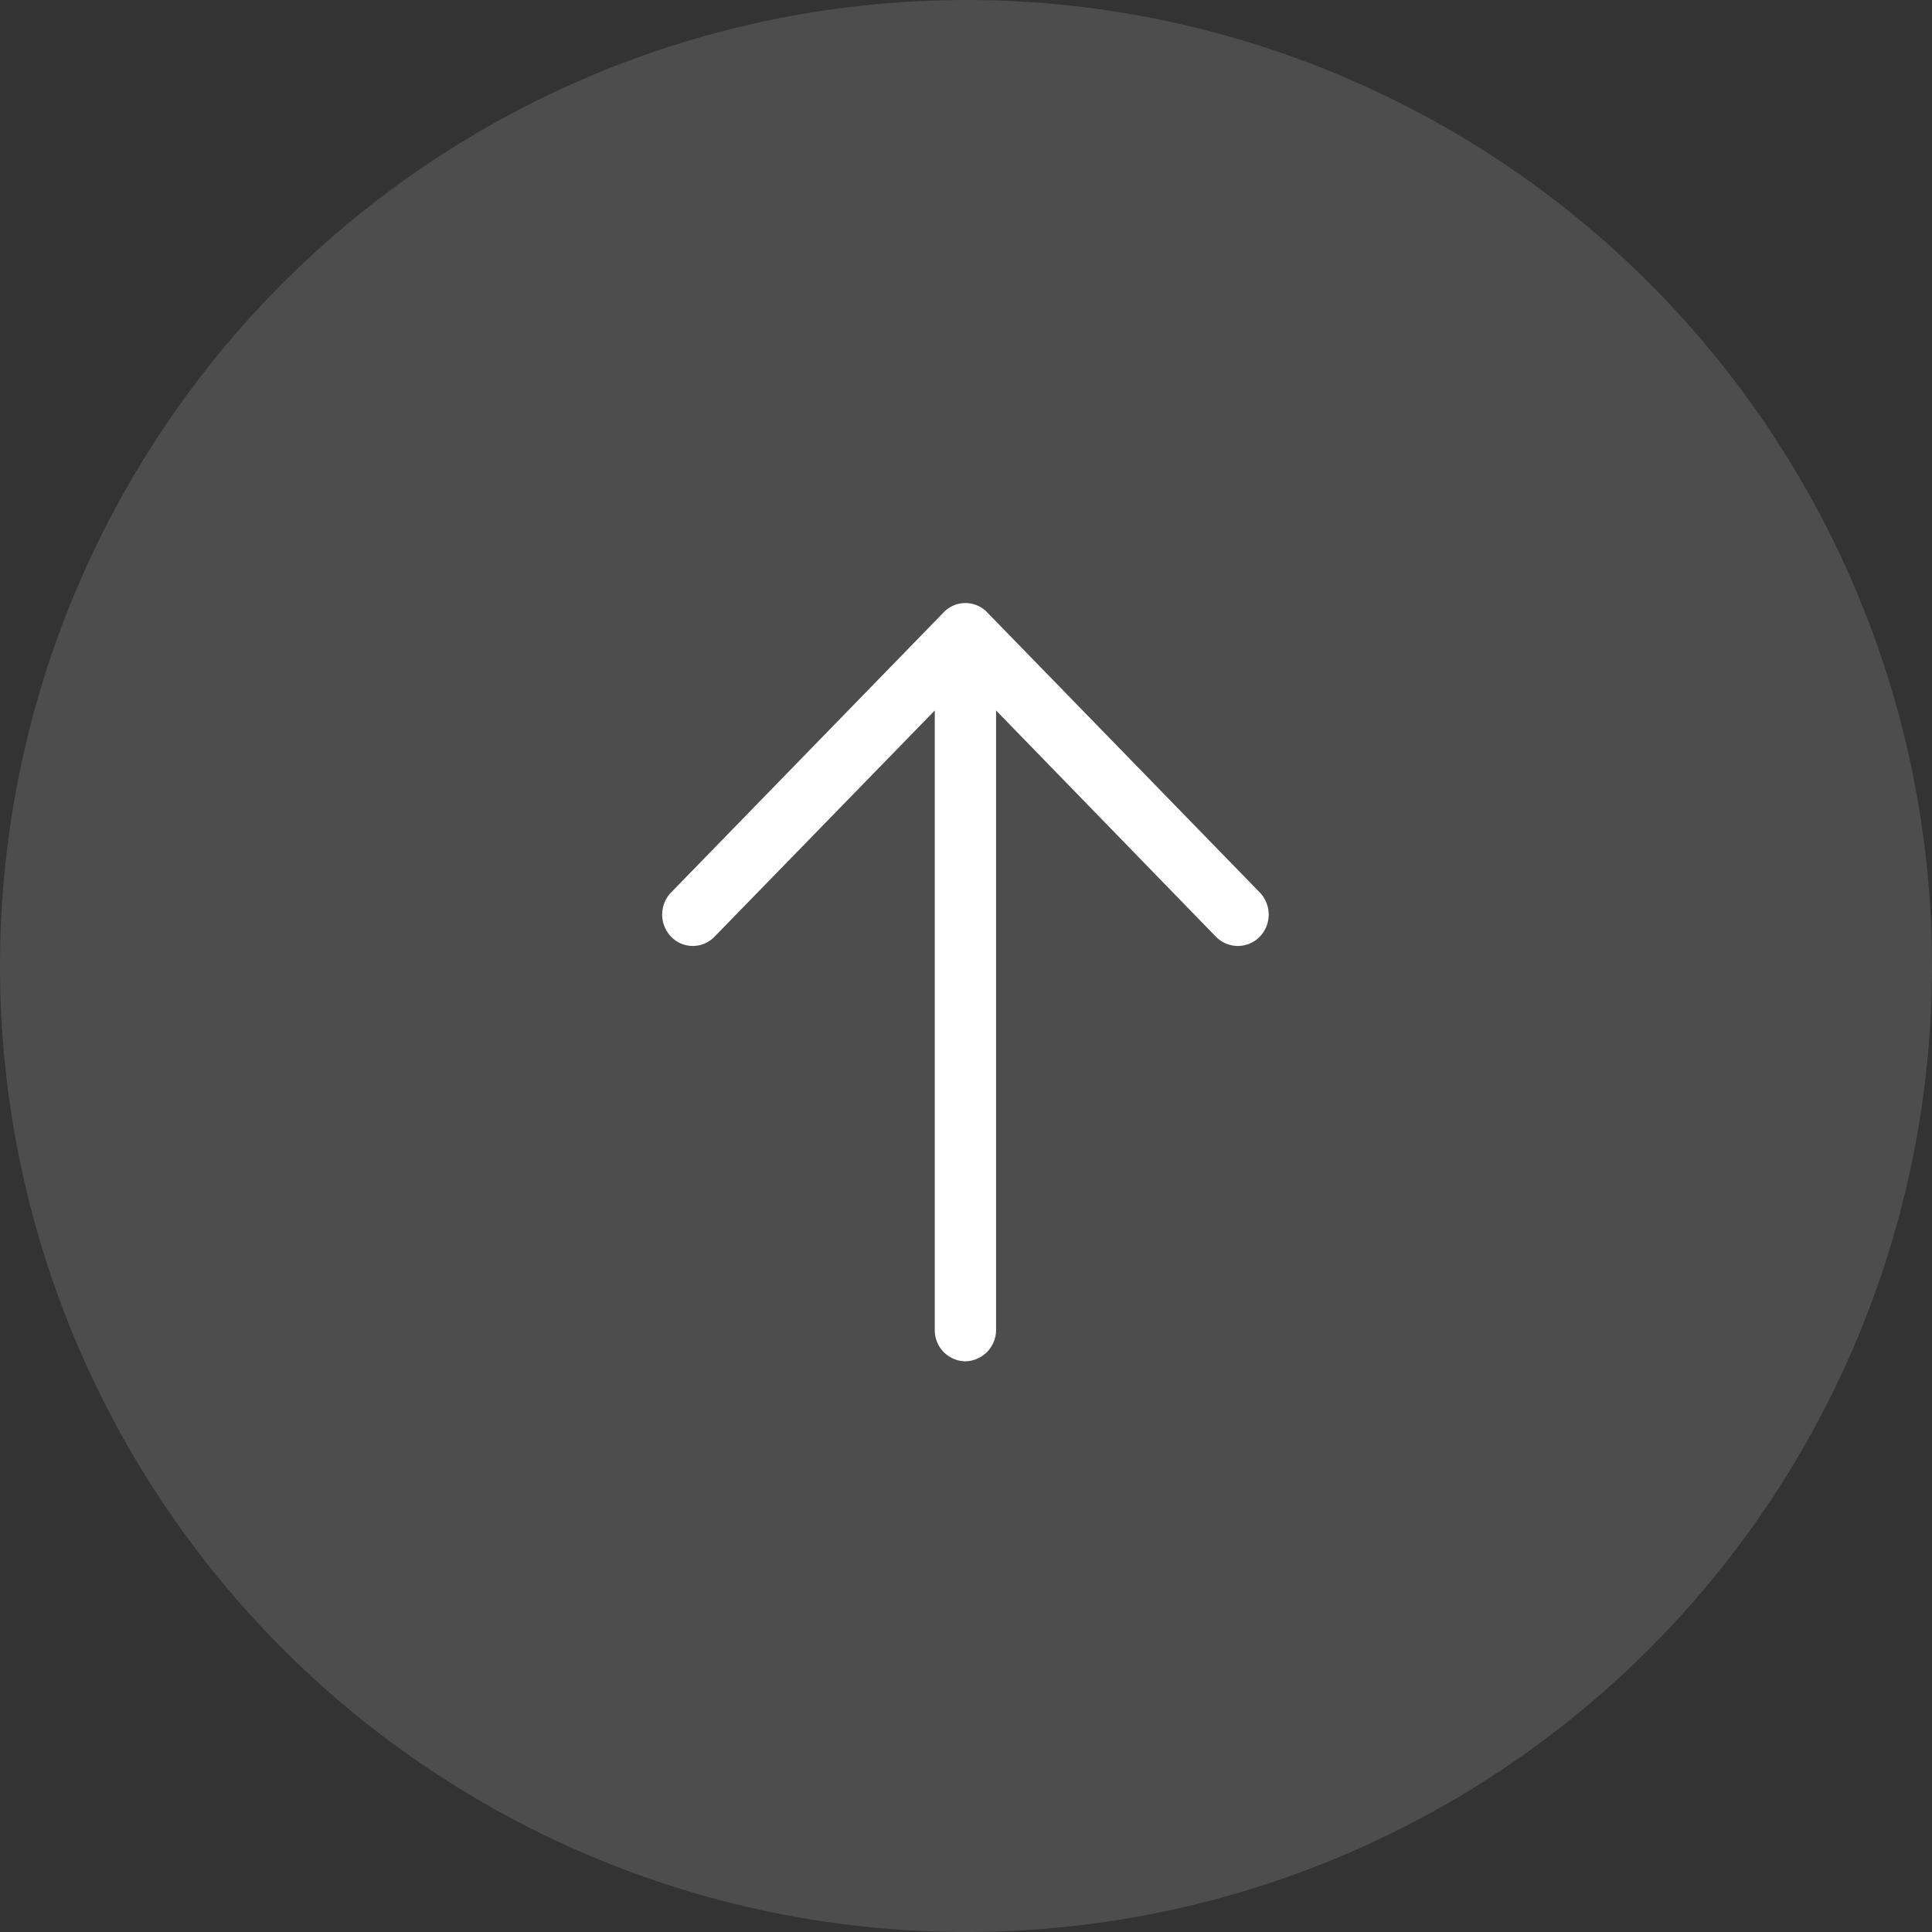 <svg xmlns="http://www.w3.org/2000/svg" width="80" height="80" viewBox="0 0 80 80">
  <rect x="0" y="0" width="80" height="80" fill="#333333" stroke="none"/>
  <g id="Group_403" data-name="Group 403" transform="translate(1357.862 694)">
    <circle id="Ellipse_39" data-name="Ellipse 39" cx="40" cy="40" r="40" transform="translate(-1357.862 -694)" fill="#696969" opacity="0.5"/>
    <path id="left-arrow" d="M19.423.378a1.32,1.32,0,0,0-1.849,0,1.246,1.246,0,0,0,0,1.782l9.376,9.128H1.313A1.286,1.286,0,0,0,0,12.548a1.3,1.3,0,0,0,1.313,1.278H26.95l-9.376,9.111a1.268,1.268,0,0,0,0,1.8,1.32,1.32,0,0,0,1.849,0l11.6-11.289a1.246,1.246,0,0,0,0-1.782Z" transform="translate(-1330.443 -637.631) rotate(-90)" fill="#fff"/>
  </g>
</svg>
